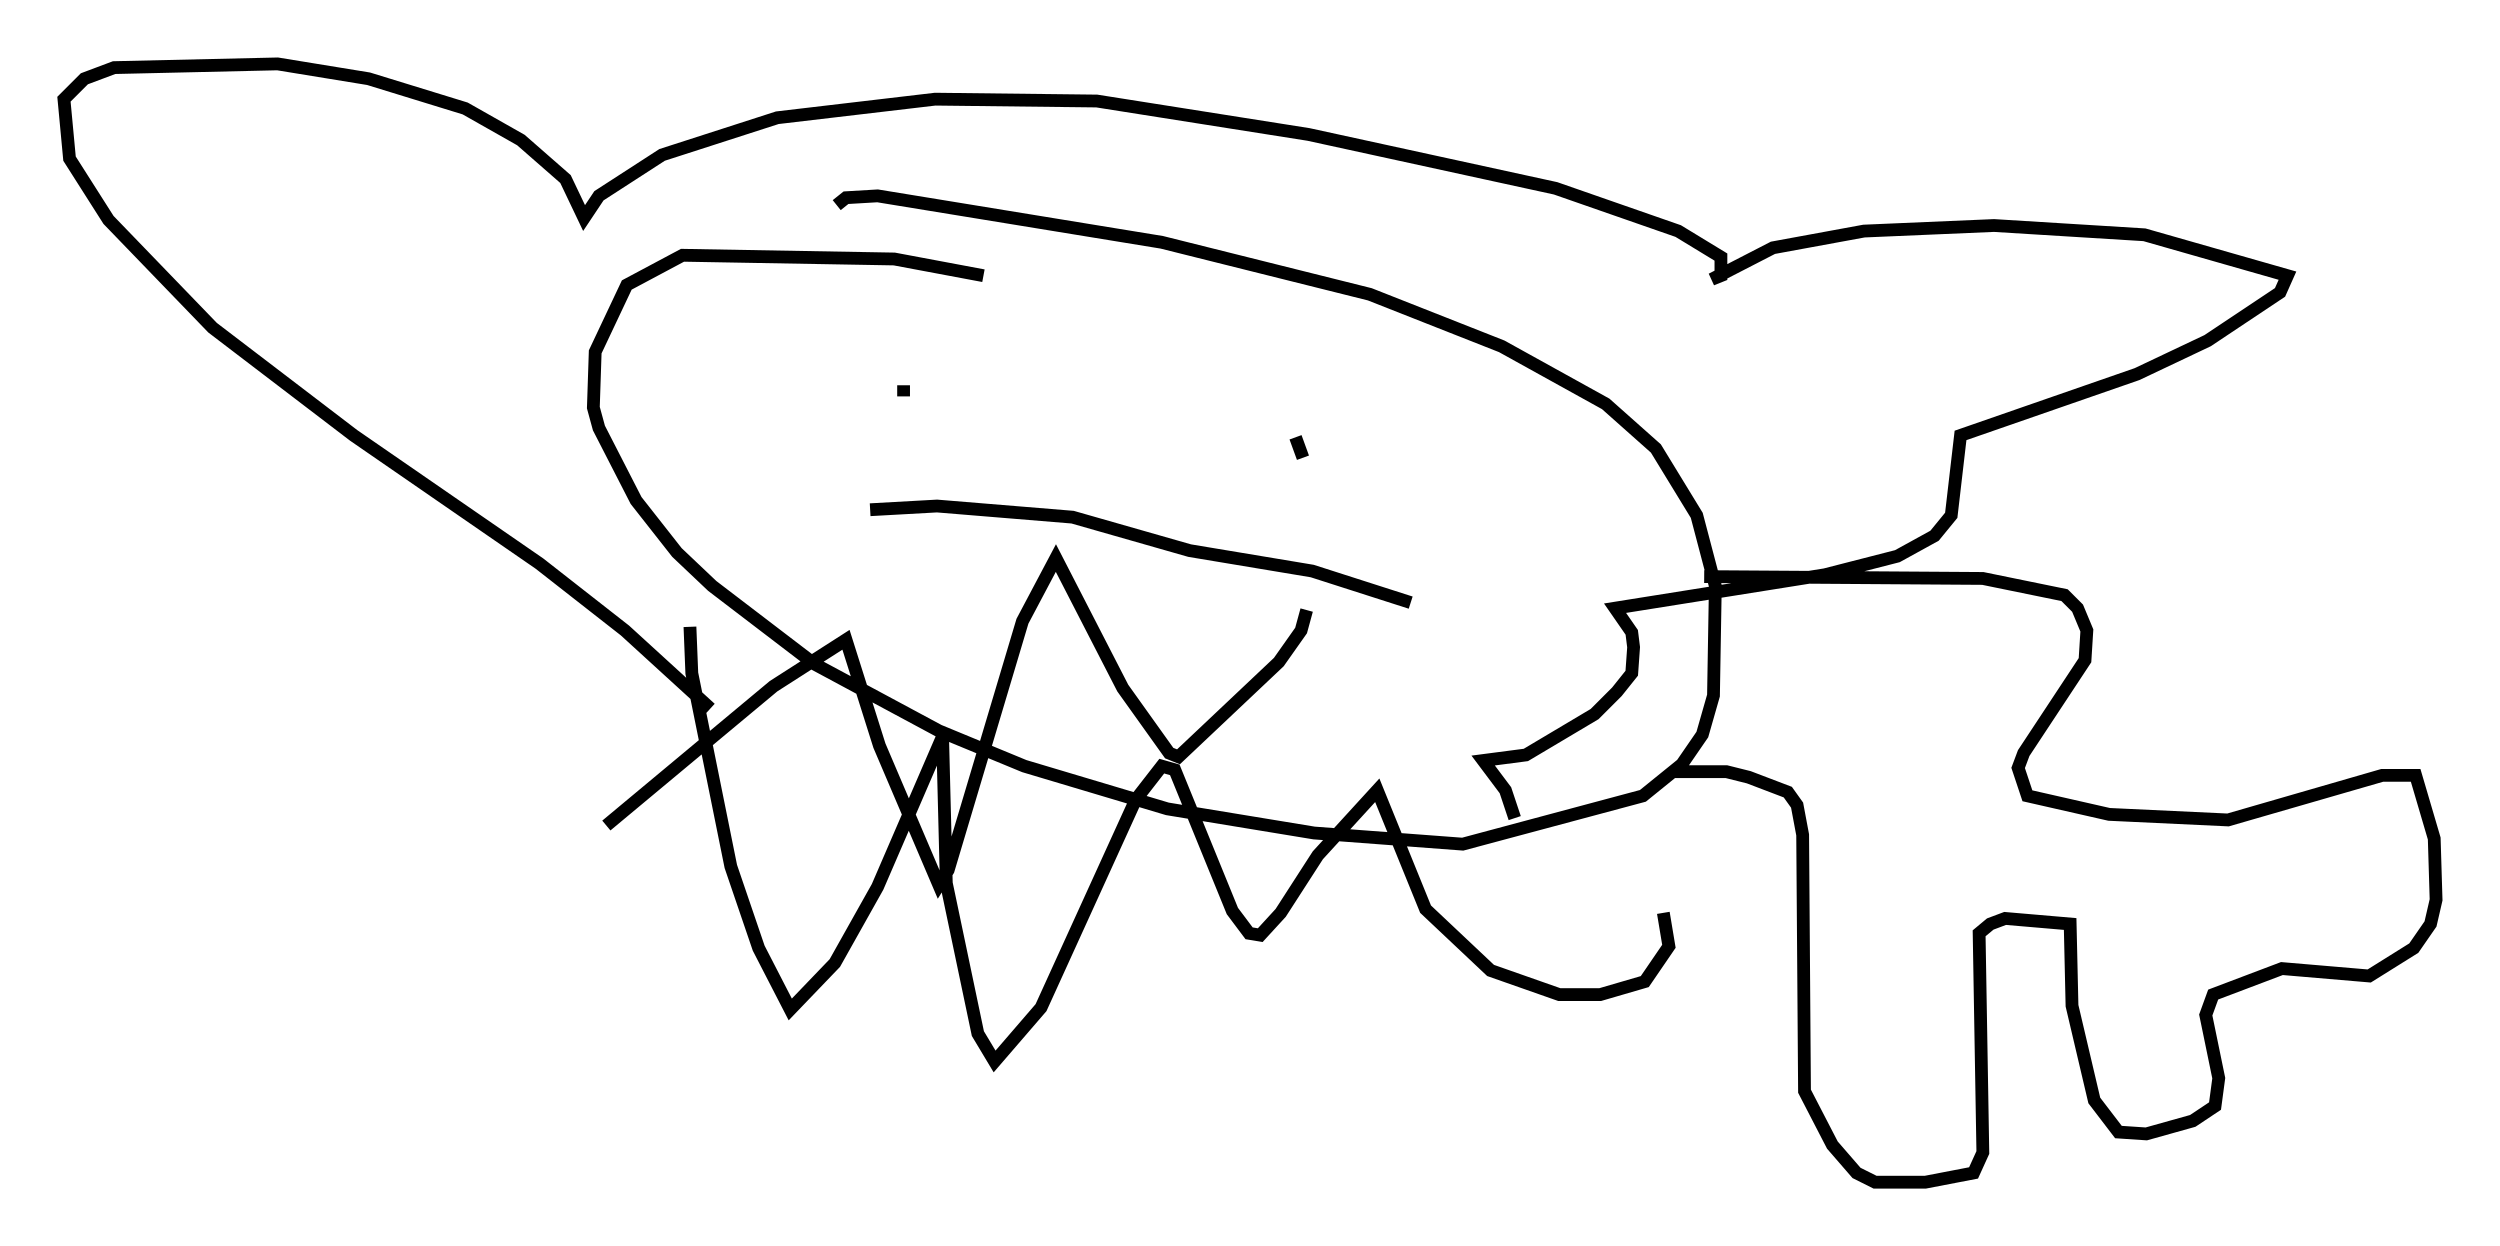 <?xml version="1.0" encoding="utf-8" ?>
<svg baseProfile="full" height="97.441" version="1.1" width="195.486" xmlns="http://www.w3.org/2000/svg" xmlns:ev="http://www.w3.org/2001/xml-events" xmlns:xlink="http://www.w3.org/1999/xlink"><defs /><rect fill="white" height="97.441" width="195.486" x="0" y="0" /><path d="M49.156, 40.006 m-1.743, 24.547 l13.073, -10.894 5.665, -3.631 l2.615, 8.279 4.648, 10.894 l0.726, -1.162 5.81, -19.464 l2.615, -4.939 5.229, 10.168 l3.631, 5.084 0.726, 0.291 l7.844, -7.408 1.743, -2.469 l0.436, -1.598 m-25.274, -26.145 l-6.972, -1.307 -16.559, -0.291 l-4.358, 2.324 -2.469, 5.229 l-0.145, 4.358 0.436, 1.598 l2.905, 5.665 3.196, 4.067 l2.76, 2.615 7.989, 6.101 l9.732, 5.229 6.682, 2.76 l11.184, 3.341 11.475, 1.888 l11.62, 0.872 14.089, -3.777 l3.05, -2.469 1.598, -2.324 l0.872, -3.05 0.145, -8.57 l-1.453, -5.52 -3.196, -5.229 l-3.922, -3.486 -8.134, -4.503 l-10.313, -4.067 -16.268, -4.067 l-22.223, -3.631 -2.469, 0.145 l-0.726, 0.581 m-11.475, 32.972 l0.145, 3.631 3.05, 15.106 l2.179, 6.391 2.469, 4.793 l3.486, -3.631 3.341, -5.955 l5.084, -11.765 0.291, 11.475 l2.469, 11.765 1.307, 2.179 l3.631, -4.212 7.408, -16.268 l2.034, -2.615 1.017, 0.291 l4.503, 11.039 1.307, 1.743 l0.872, 0.145 1.598, -1.743 l2.905, -4.503 4.648, -5.084 l3.777, 9.296 5.084, 4.793 l5.374, 1.888 3.196, 0.0 l3.486, -1.017 1.888, -2.76 l-0.436, -2.615 m0.872, -11.039 l4.067, 0.0 1.743, 0.436 l3.05, 1.162 0.726, 1.017 l0.436, 2.324 0.145, 20.045 l2.179, 4.212 1.888, 2.179 l1.453, 0.726 3.922, 0.0 l3.777, -0.726 0.726, -1.598 l-0.291, -17.14 0.872, -0.726 l1.162, -0.436 5.084, 0.436 l0.145, 6.391 1.743, 7.408 l1.888, 2.469 2.179, 0.145 l3.631, -1.017 1.743, -1.162 l0.291, -2.179 -1.017, -4.939 l0.581, -1.598 5.374, -2.034 l6.827, 0.581 3.486, -2.179 l1.307, -1.888 0.436, -1.888 l-0.145, -4.793 -1.453, -4.939 l-2.615, 0.0 -12.056, 3.486 l-9.296, -0.436 -6.391, -1.453 l-0.726, -2.179 0.436, -1.162 l4.793, -7.263 0.145, -2.324 l-0.726, -1.743 -1.017, -1.017 l-6.391, -1.307 -21.788, -0.145 m-62.603, -14.961 l0.0, 0.872 m30.648, 3.196 l0.581, 1.598 m-33.844, 4.067 l5.229, -0.291 10.603, 0.872 l9.151, 2.615 9.587, 1.598 l7.698, 2.469 m-54.76, 8.279 l-6.682, -6.101 -6.682, -5.229 l-14.525, -10.022 -11.039, -8.425 l-8.134, -8.425 -3.05, -4.793 l-0.436, -4.648 1.598, -1.598 l2.324, -0.872 12.782, -0.291 l7.117, 1.162 7.553, 2.324 l4.358, 2.469 3.486, 3.05 l1.453, 3.05 1.162, -1.743 l4.939, -3.196 9.006, -2.905 l12.346, -1.453 12.637, 0.145 l16.559, 2.615 19.318, 4.212 l9.587, 3.341 3.341, 2.034 l0.0, 1.453 -0.726, 0.291 l4.793, -2.469 7.117, -1.307 l10.168, -0.436 11.765, 0.726 l11.184, 3.196 -0.581, 1.307 l-5.665, 3.777 -5.52, 2.615 l-13.799, 4.793 -0.726, 6.246 l-1.307, 1.598 -2.905, 1.598 l-5.665, 1.453 -16.413, 2.615 l1.307, 1.888 0.145, 1.162 l-0.145, 2.034 -1.162, 1.453 l-1.743, 1.743 -5.374, 3.196 l-3.341, 0.436 1.743, 2.324 l0.726, 2.179 " fill="none" stroke="black" stroke-width="1" /></svg>